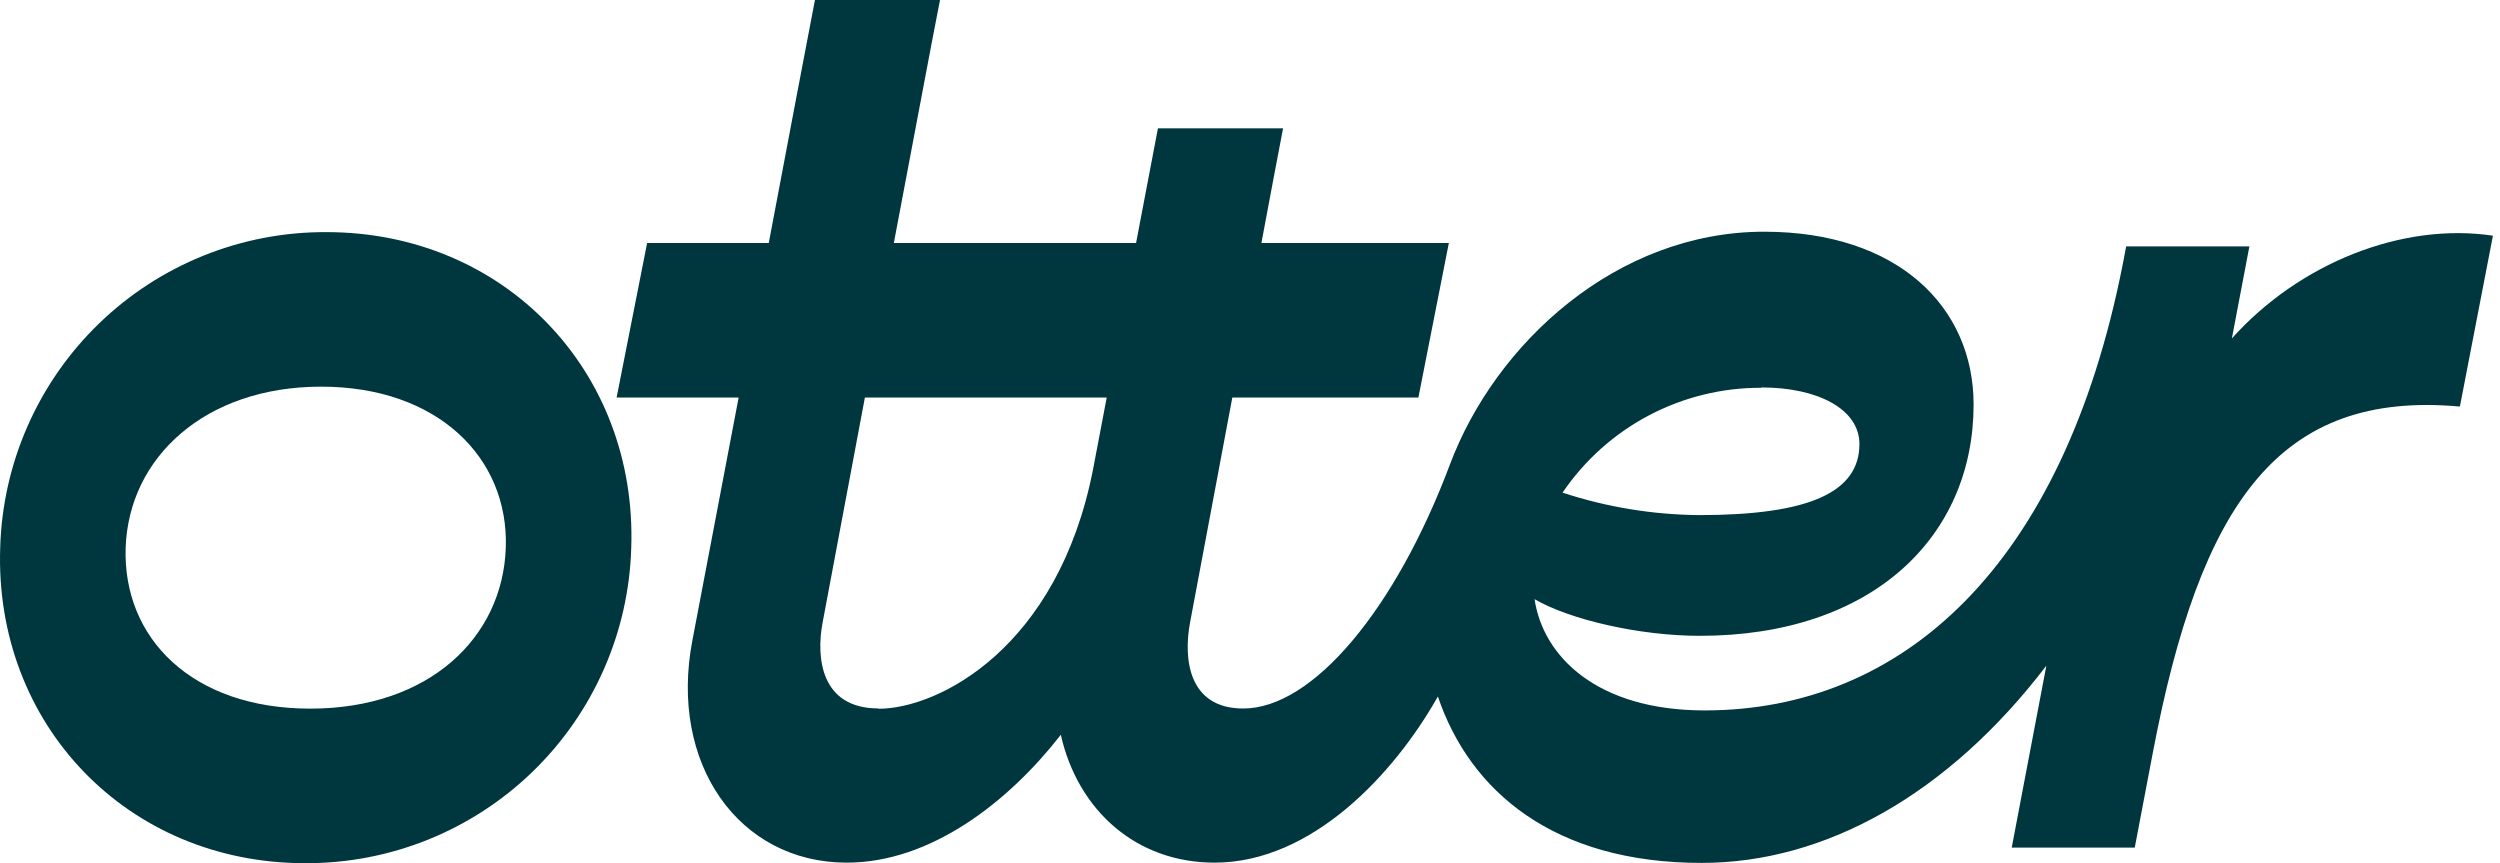 <svg width="100%" height="100%" viewBox="0 0 139 48" fill="none" xmlns="http://www.w3.org/2000/svg">
<g clip-path="url(#clip0_254_628)">
<path d="M124.092 18.817L125.066 13.699H118.215L118.031 14.665C114.703 31.564 105.728 39.499 94.78 39.499C88.774 39.499 85.791 36.483 85.321 33.313C87.275 34.452 91.158 35.352 94.505 35.352C104.13 35.352 109.732 29.823 109.732 22.494C109.732 17.042 105.493 12.883 98.09 12.883C89.902 12.883 83.153 19.066 80.615 25.829C77.595 33.871 72.996 39.393 69.124 39.393C66.056 39.393 65.795 36.604 66.166 34.617C66.335 33.731 67.39 28.096 68.517 22.104H78.862L80.556 13.512H70.134C70.685 10.573 71.129 8.214 71.339 7.134H64.381C64.131 8.435 63.694 10.738 63.165 13.512H49.697C50.799 7.733 51.788 2.399 52.269 -0.022H45.315C44.808 2.616 43.816 7.825 42.743 13.512H35.98L34.283 22.104H41.068C39.933 28.063 38.919 33.39 38.496 35.609C37.185 42.449 41.068 47.963 47.078 47.963C51.74 47.963 56.067 44.598 58.981 40.855C59.932 45.061 63.172 47.963 67.529 47.963C72.941 47.963 77.518 43.033 79.946 38.724C81.728 43.999 86.401 47.978 94.608 47.978C101.481 47.978 108.321 44.161 113.777 37.012L111.852 47.126H118.692L119.68 41.942C122.336 27.924 126.723 21.697 136.77 22.604L138.607 13.104C133.534 12.347 127.814 14.658 124.092 18.817ZM48.841 39.389C45.656 39.389 45.362 36.601 45.737 34.613C45.88 33.853 46.891 28.478 48.088 22.101H61.534C61.277 23.453 61.023 24.797 60.773 26.098C58.826 36.031 52.177 39.407 48.841 39.407V39.389ZM97.929 21.542C101.088 21.542 103.384 22.758 103.384 24.687C103.384 27.369 100.596 28.64 94.464 28.64C91.886 28.616 89.328 28.195 86.878 27.391C88.102 25.588 89.749 24.114 91.676 23.097C93.603 22.081 95.75 21.553 97.929 21.561V21.542Z" fill="#00373E"></path>
<path d="M18.148 12.906C13.433 12.883 8.896 14.707 5.507 17.985C2.118 21.264 0.145 25.738 0.011 30.451C-0.32 40.274 7.075 47.993 16.961 47.993C21.676 48.016 26.213 46.194 29.602 42.916C32.991 39.638 34.964 35.164 35.098 30.451C35.432 20.628 28.034 12.906 18.148 12.906ZM28.122 30.451C27.953 35.462 23.846 39.4 17.252 39.4C10.657 39.4 6.818 35.462 6.987 30.451C7.156 25.44 11.396 21.498 17.858 21.498C24.32 21.498 28.291 25.436 28.122 30.451Z" fill="#00373E"></path>
</g>
<defs>
<clipPath id="clip0_254_628">
<rect width="100%" height="100%" fill="white"></rect>
</clipPath>
</defs>
</svg>
